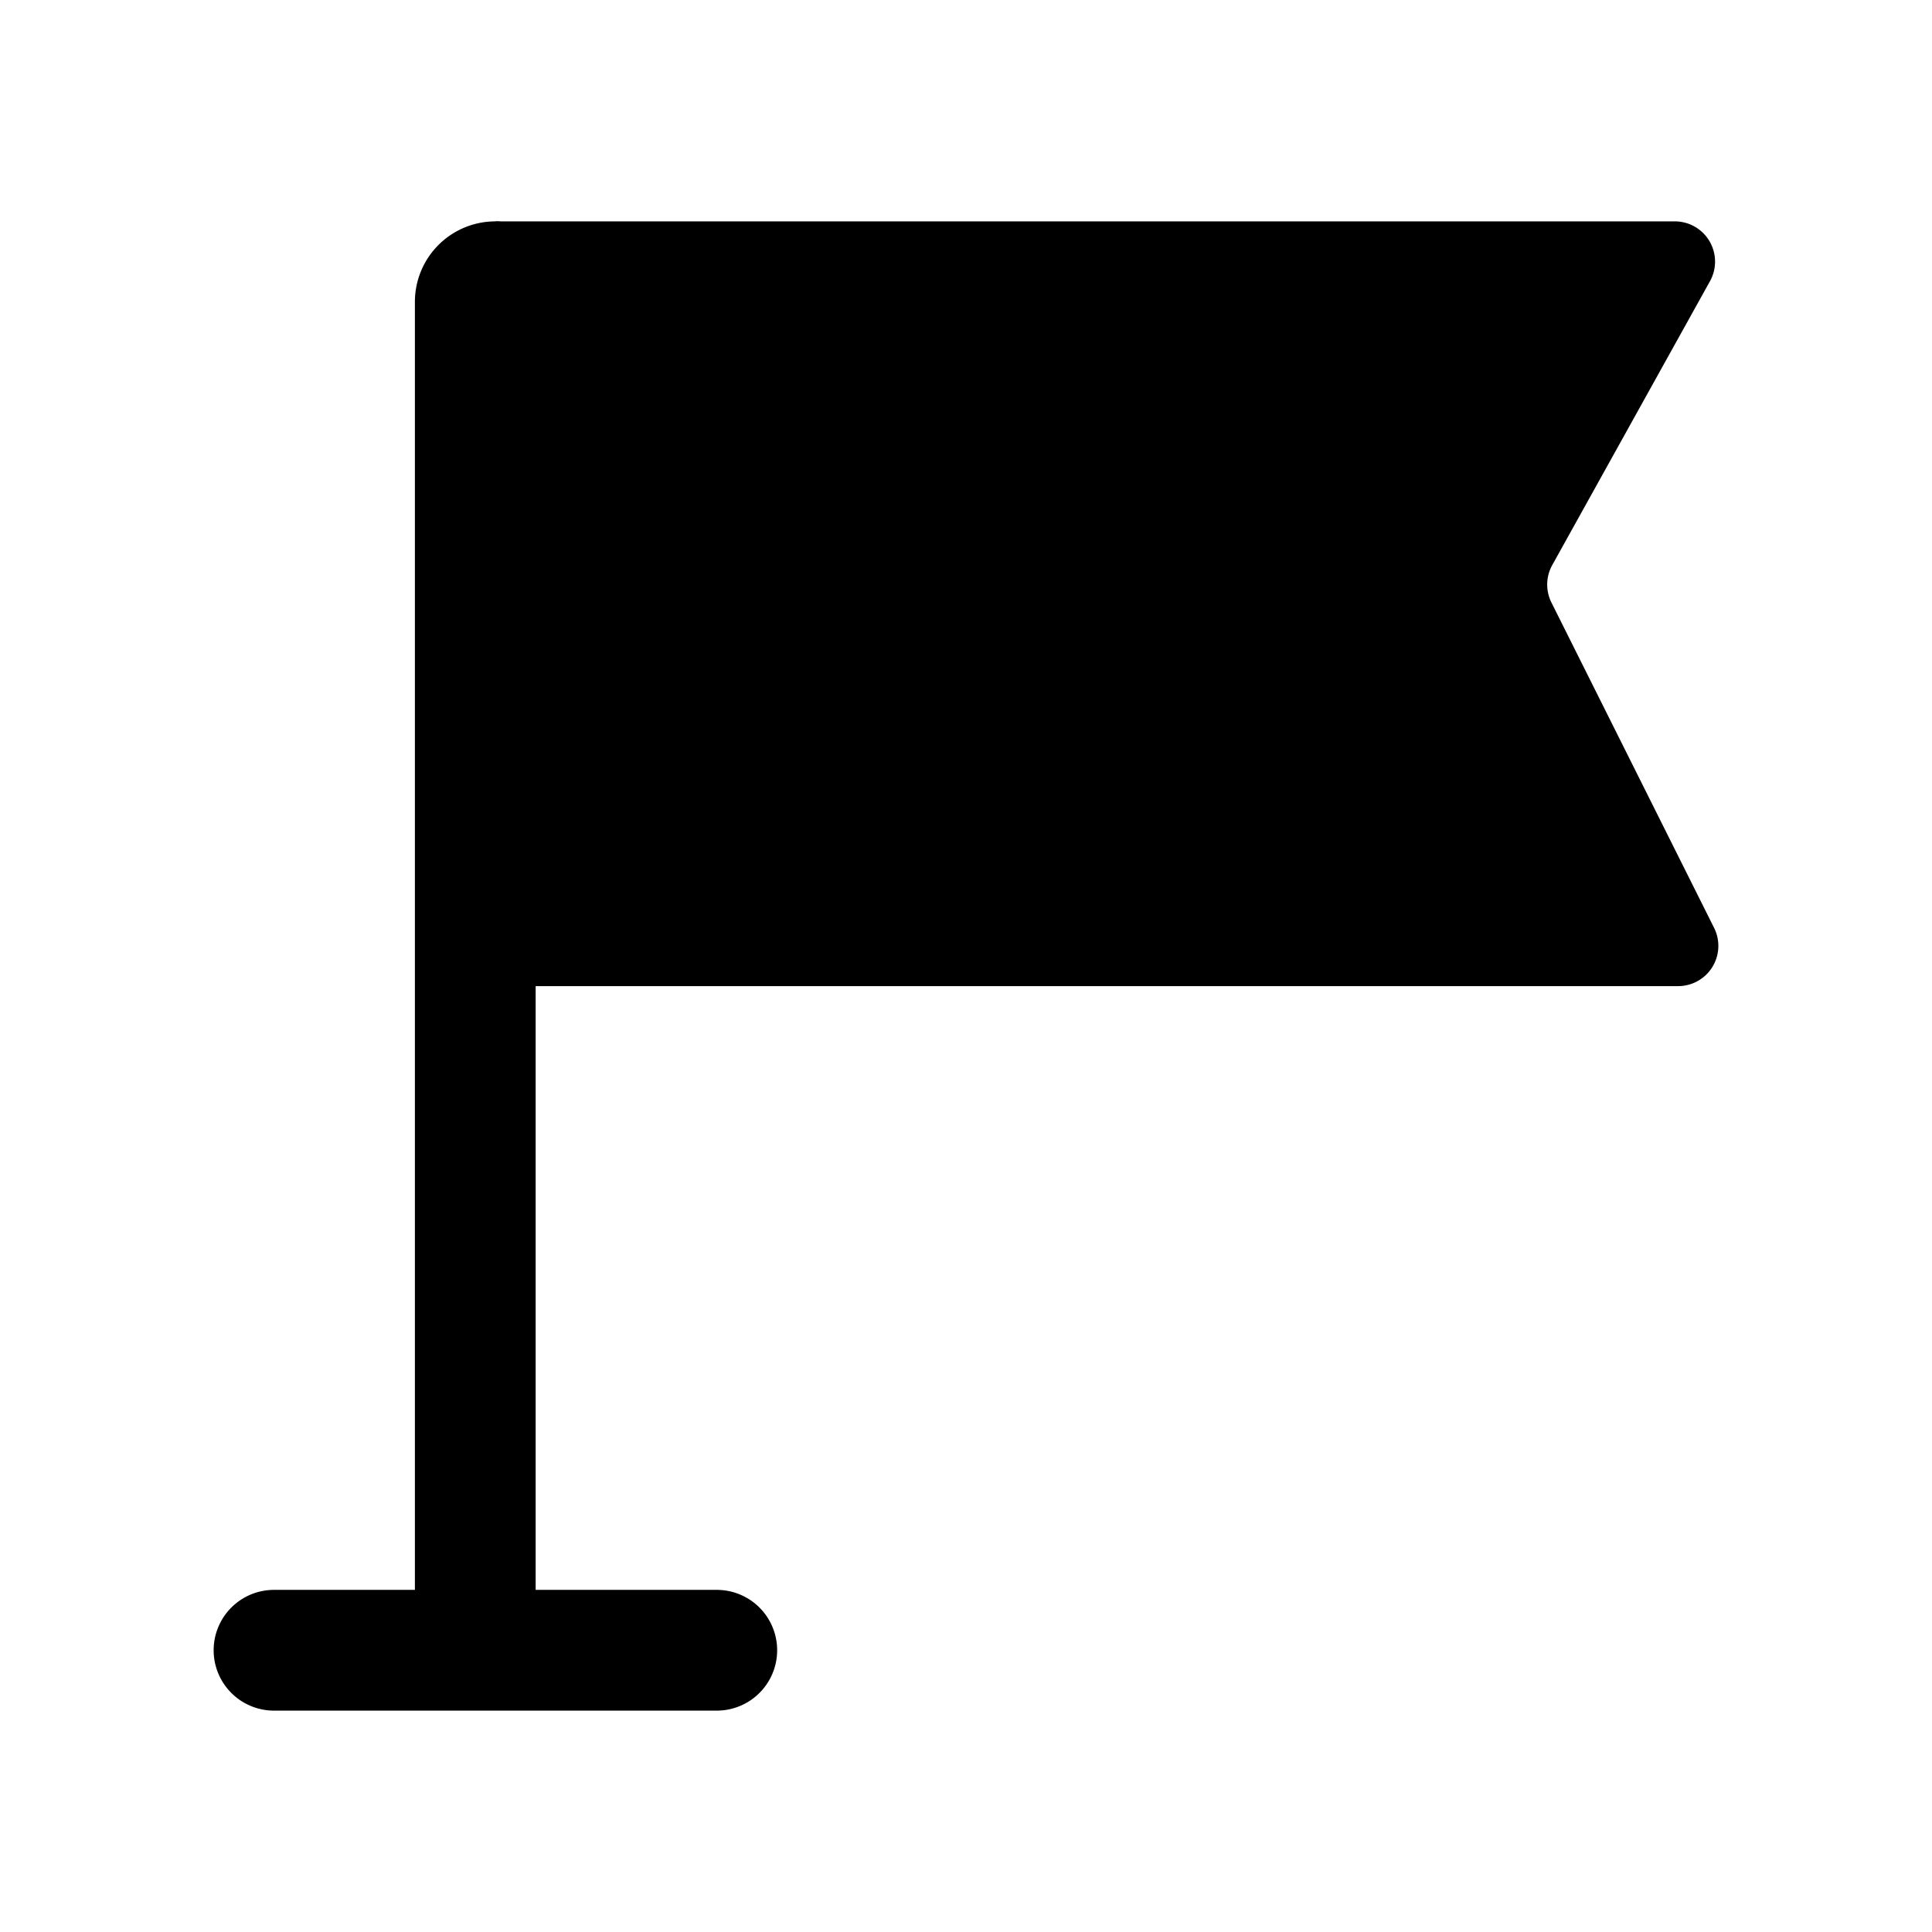 <svg xmlns="http://www.w3.org/2000/svg" width="24" height="24" fill="none" viewBox="0 0 24 24">
  <path fill="#000" d="M20.805 2.75H6.155v9.5h14.69a.5.5 0 0 0 .448-.724l-2.02-4.04a.5.5 0 0 1 .01-.467l1.959-3.526a.5.5 0 0 0-.438-.743Z"/>
  <path fill="#000" d="M6.654 3.25a.5.5 0 0 0-.5-.5 1 1 0 0 0-1 1v16.445a.75.75 0 0 0 1.5 0V3.25Z"/>
  <path fill="#000" d="M2.654 20.5a.75.75 0 0 1 .75-.75h5.5a.75.75 0 0 1 0 1.5h-5.5a.75.75 0 0 1-.75-.75Z"/>
</svg>
